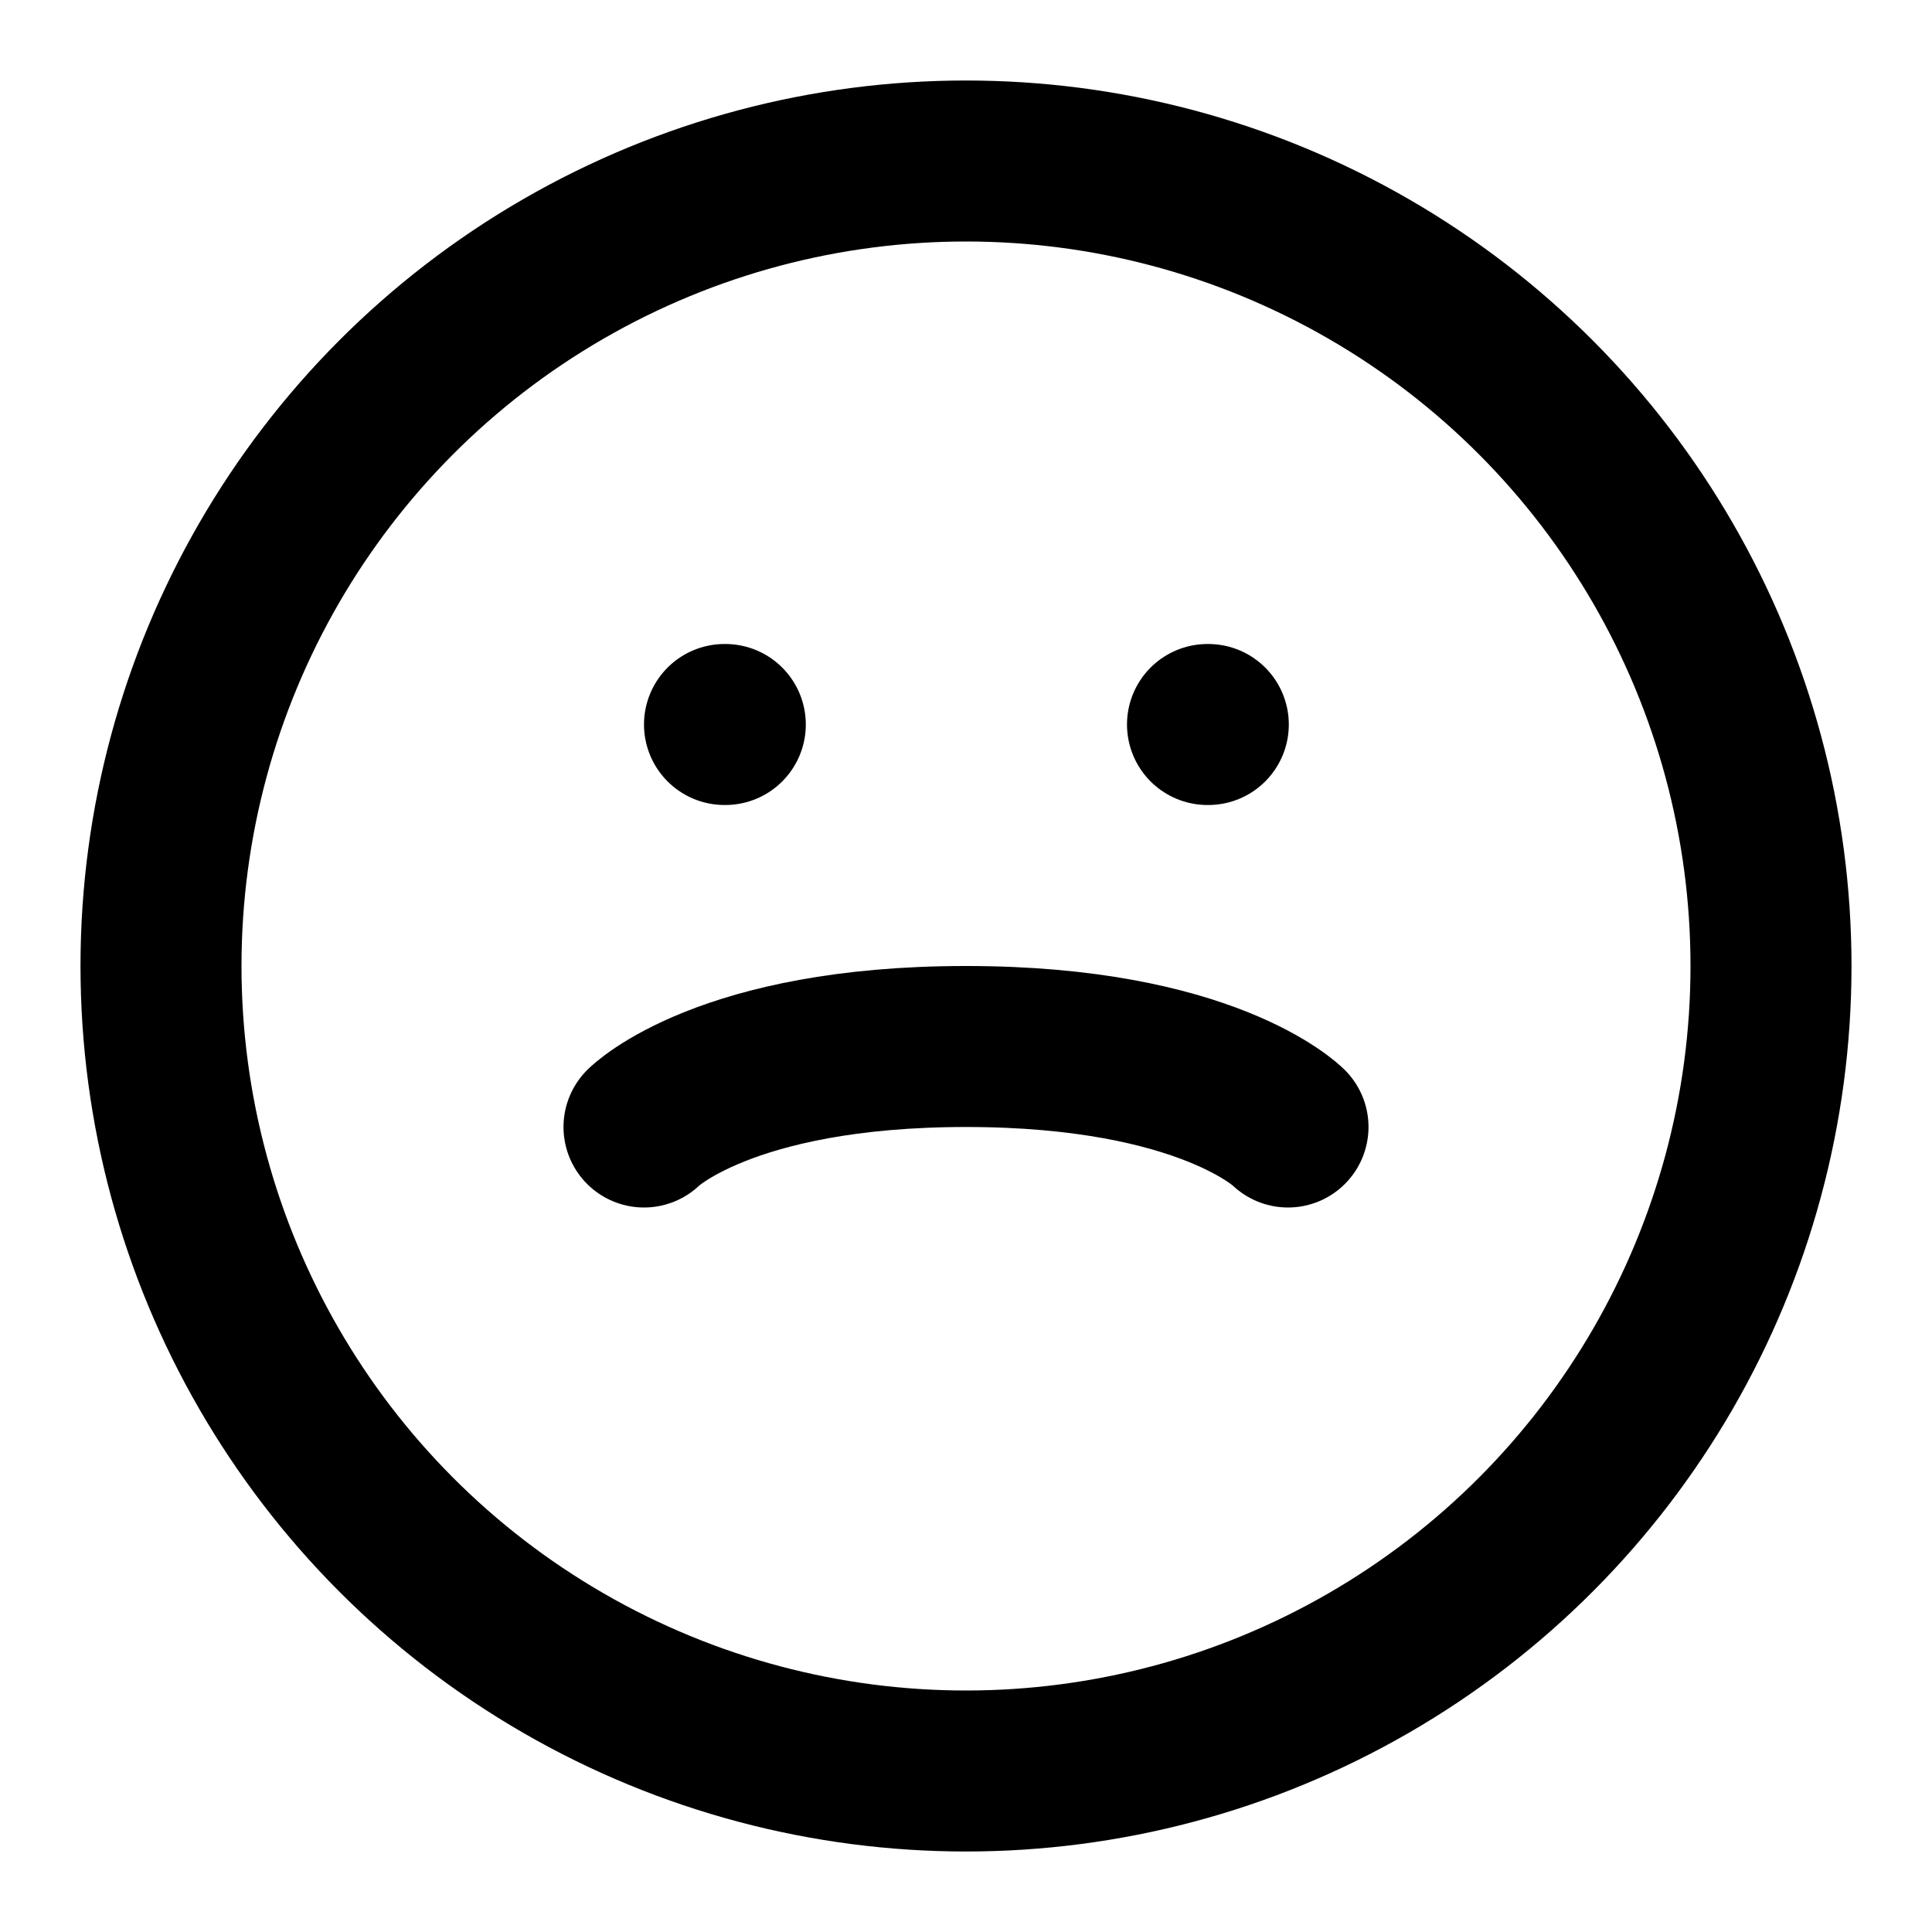 <svg xmlns="http://www.w3.org/2000/svg" width="192" height="192" viewBox="0 0 24 24" fill="none" stroke="black" stroke-width="2" stroke-linecap="round" stroke-linejoin="round">
  <circle cx="12" cy="12" r="10" />
  <path d="M8 14s1-1 4-1 4 1 4 1" />
  <path d="M9 9h.01" />
  <path d="M15 9h.01" />
</svg>
